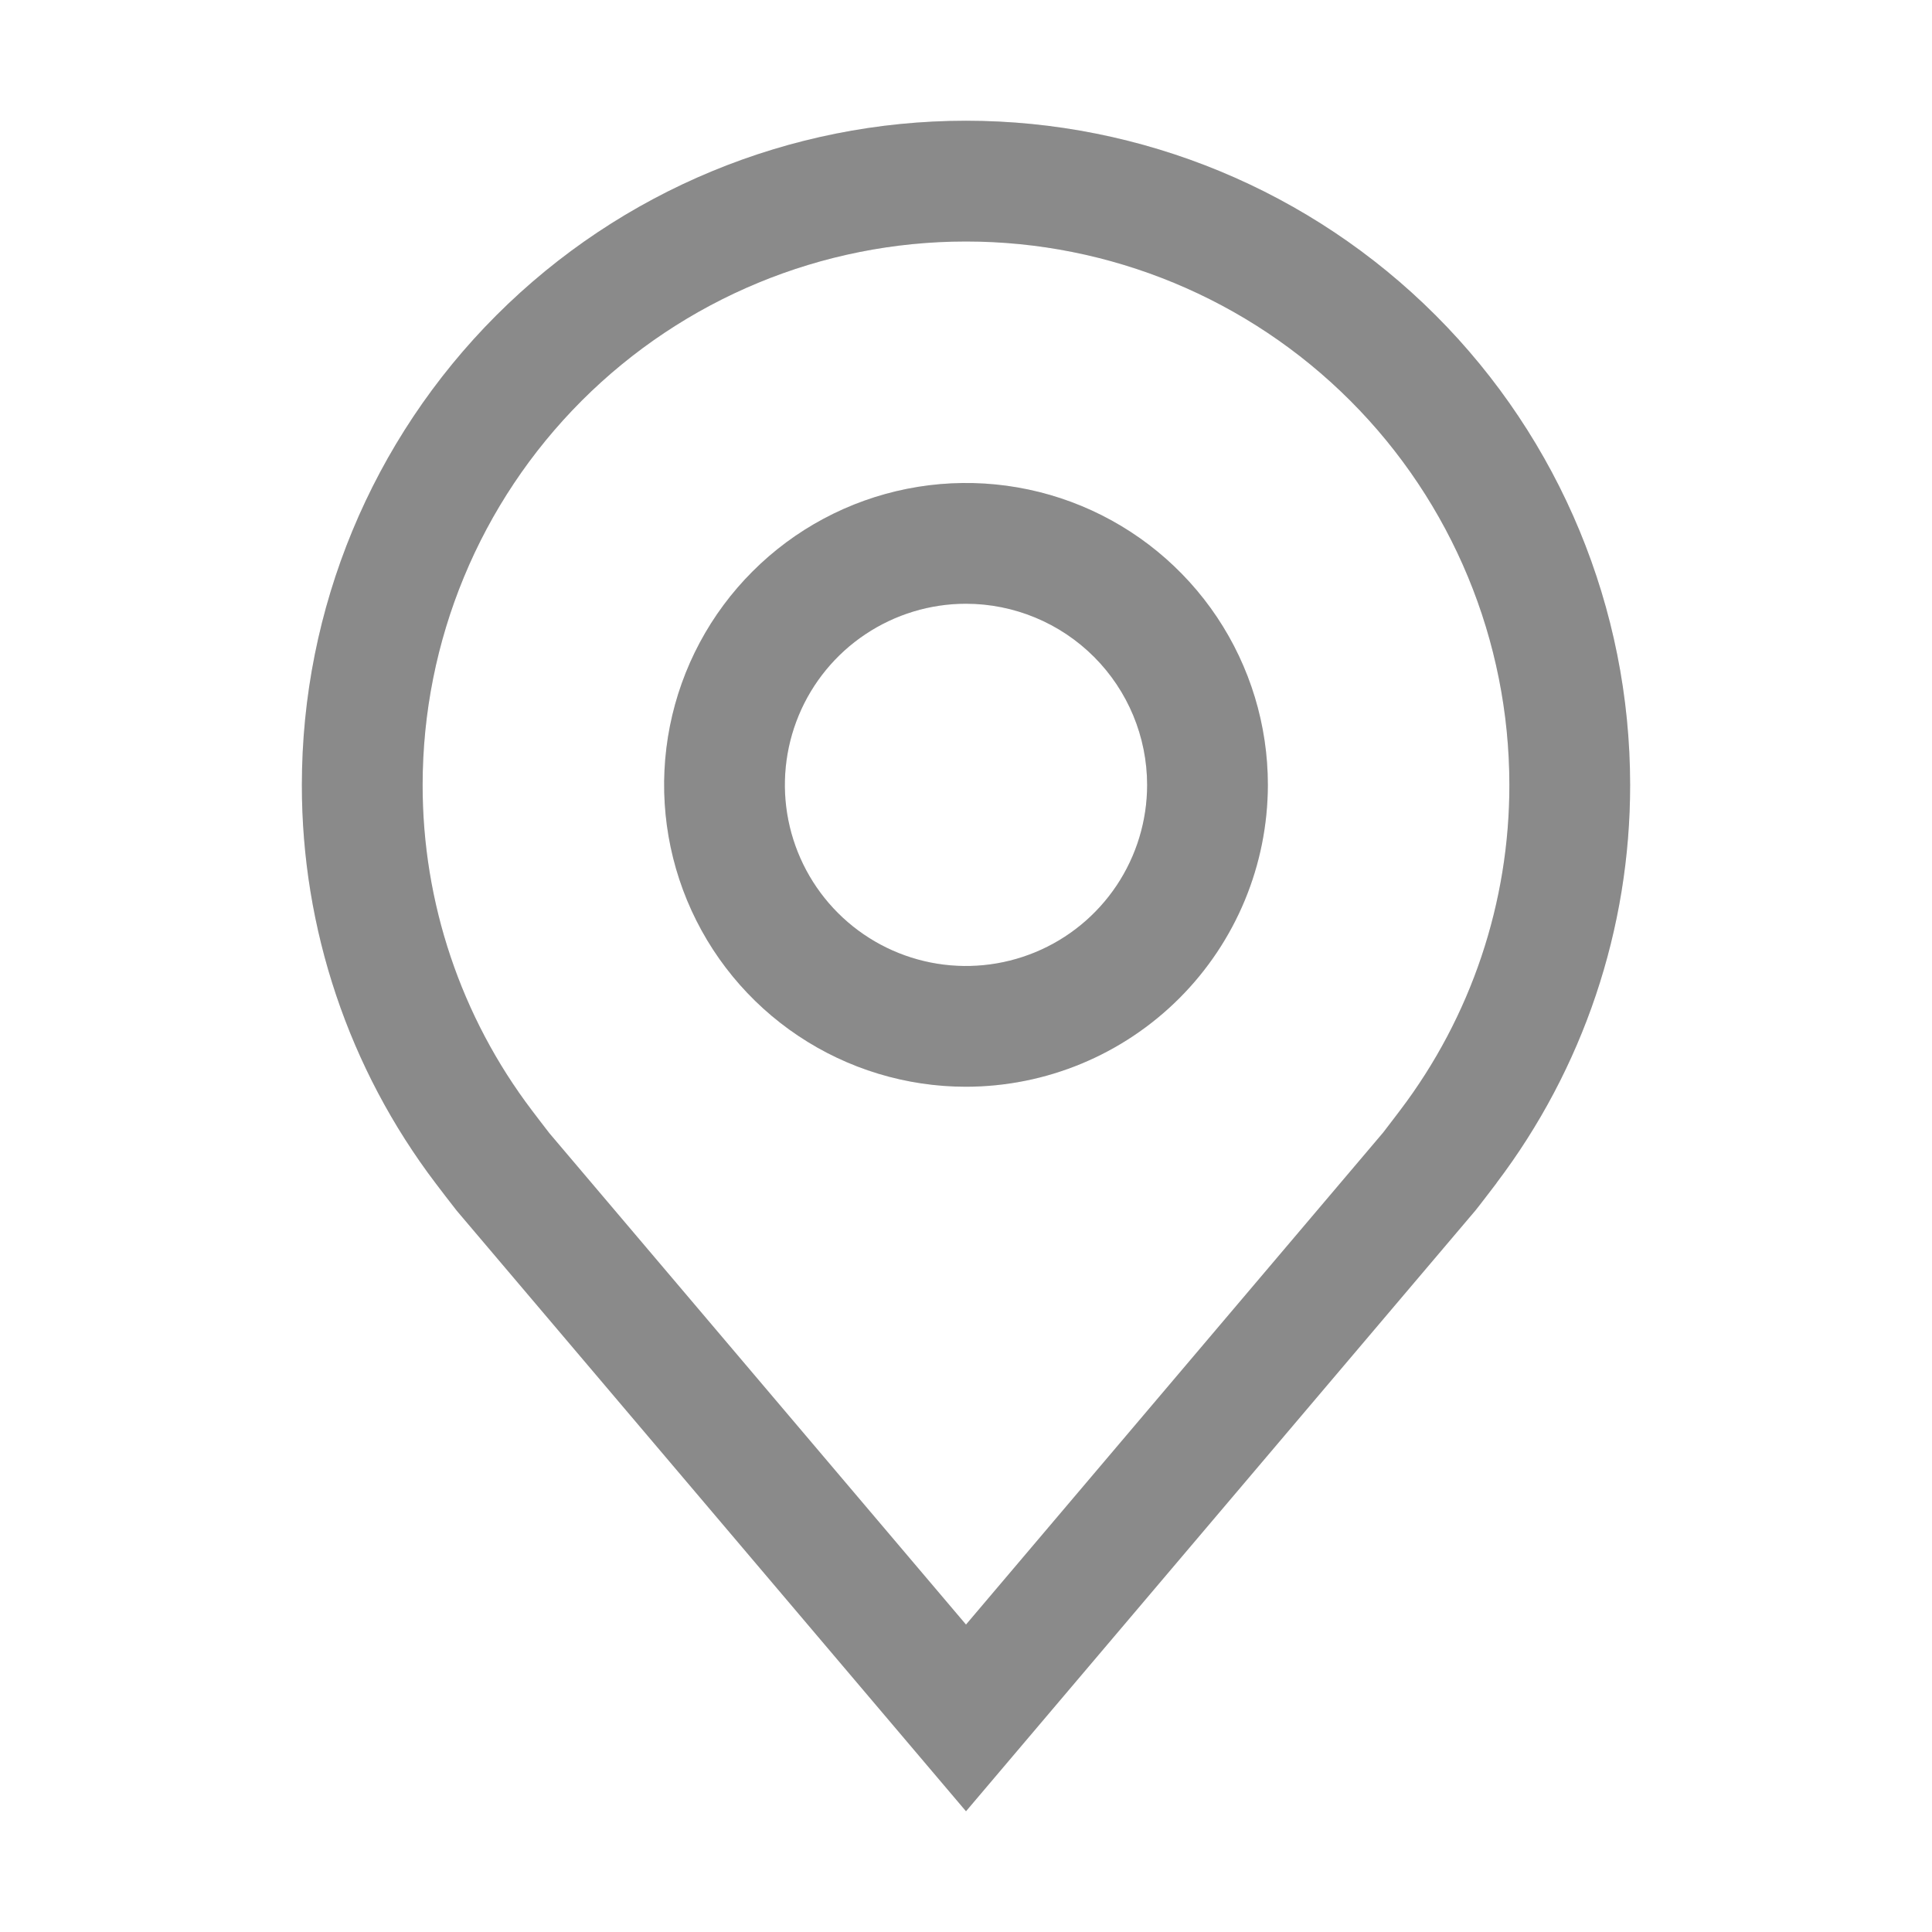 <svg width="65" height="65" viewBox="0 0 65 65" fill="none" xmlns="http://www.w3.org/2000/svg">
<path d="M32.5 36.562C30.491 36.562 28.528 35.967 26.858 34.851C25.187 33.735 23.886 32.149 23.117 30.293C22.348 28.437 22.147 26.395 22.539 24.425C22.931 22.455 23.898 20.645 25.319 19.225C26.739 17.804 28.549 16.837 30.519 16.445C32.489 16.053 34.531 16.254 36.387 17.023C38.242 17.792 39.829 19.094 40.945 20.764C42.061 22.434 42.656 24.398 42.656 26.406C42.653 29.099 41.582 31.68 39.678 33.584C37.774 35.488 35.193 36.559 32.5 36.562ZM32.5 20.312C31.295 20.312 30.117 20.67 29.114 21.34C28.112 22.009 27.331 22.961 26.87 24.074C26.409 25.188 26.288 26.413 26.523 27.595C26.759 28.777 27.339 29.863 28.191 30.715C29.043 31.567 30.129 32.148 31.311 32.383C32.493 32.618 33.718 32.497 34.832 32.036C35.946 31.575 36.897 30.794 37.567 29.792C38.236 28.79 38.594 27.611 38.594 26.406C38.592 24.791 37.95 23.242 36.807 22.099C35.665 20.957 34.116 20.314 32.5 20.312Z" fill="#757575" fill-opacity="0.6"/>
<path d="M32.5 36.562C30.491 36.562 28.528 35.967 26.858 34.851C25.187 33.735 23.886 32.149 23.117 30.293C22.348 28.437 22.147 26.395 22.539 24.425C22.931 22.455 23.898 20.645 25.319 19.225C26.739 17.804 28.549 16.837 30.519 16.445C32.489 16.053 34.531 16.254 36.387 17.023C38.242 17.792 39.829 19.094 40.945 20.764C42.061 22.434 42.656 24.398 42.656 26.406C42.653 29.099 41.582 31.68 39.678 33.584C37.774 35.488 35.193 36.559 32.5 36.562ZM32.5 20.312C31.295 20.312 30.117 20.67 29.114 21.34C28.112 22.009 27.331 22.961 26.87 24.074C26.409 25.188 26.288 26.413 26.523 27.595C26.759 28.777 27.339 29.863 28.191 30.715C29.043 31.567 30.129 32.148 31.311 32.383C32.493 32.618 33.718 32.497 34.832 32.036C35.946 31.575 36.897 30.794 37.567 29.792C38.236 28.79 38.594 27.611 38.594 26.406C38.592 24.791 37.95 23.242 36.807 22.099C35.665 20.957 34.116 20.314 32.5 20.312Z" fill="black" fill-opacity="0.2"/>
<path d="M32.5 60.938L15.364 40.729C15.126 40.425 14.891 40.12 14.658 39.812C11.732 35.956 10.151 31.247 10.156 26.406C10.156 20.48 12.51 14.797 16.701 10.607C20.891 6.417 26.574 4.062 32.5 4.062C38.426 4.062 44.109 6.417 48.299 10.607C52.49 14.797 54.844 20.48 54.844 26.406C54.849 31.245 53.268 35.951 50.344 39.806L50.343 39.812C50.343 39.812 49.733 40.613 49.642 40.721L32.5 60.938ZM17.901 37.365C17.901 37.365 18.375 37.99 18.482 38.124L32.5 54.657L46.536 38.102C46.625 37.99 47.101 37.361 47.103 37.359C49.494 34.209 50.786 30.361 50.781 26.406C50.781 21.558 48.855 16.908 45.427 13.479C41.998 10.051 37.349 8.125 32.5 8.125C27.651 8.125 23.002 10.051 19.573 13.479C16.145 16.908 14.219 21.558 14.219 26.406C14.214 30.364 15.508 34.214 17.901 37.365Z" fill="#757575" fill-opacity="0.6"/>
<path d="M32.5 60.938L15.364 40.729C15.126 40.425 14.891 40.12 14.658 39.812C11.732 35.956 10.151 31.247 10.156 26.406C10.156 20.48 12.51 14.797 16.701 10.607C20.891 6.417 26.574 4.062 32.5 4.062C38.426 4.062 44.109 6.417 48.299 10.607C52.49 14.797 54.844 20.48 54.844 26.406C54.849 31.245 53.268 35.951 50.344 39.806L50.343 39.812C50.343 39.812 49.733 40.613 49.642 40.721L32.5 60.938ZM17.901 37.365C17.901 37.365 18.375 37.99 18.482 38.124L32.5 54.657L46.536 38.102C46.625 37.99 47.101 37.361 47.103 37.359C49.494 34.209 50.786 30.361 50.781 26.406C50.781 21.558 48.855 16.908 45.427 13.479C41.998 10.051 37.349 8.125 32.5 8.125C27.651 8.125 23.002 10.051 19.573 13.479C16.145 16.908 14.219 21.558 14.219 26.406C14.214 30.364 15.508 34.214 17.901 37.365Z" fill="black" fill-opacity="0.2"/>
</svg>
